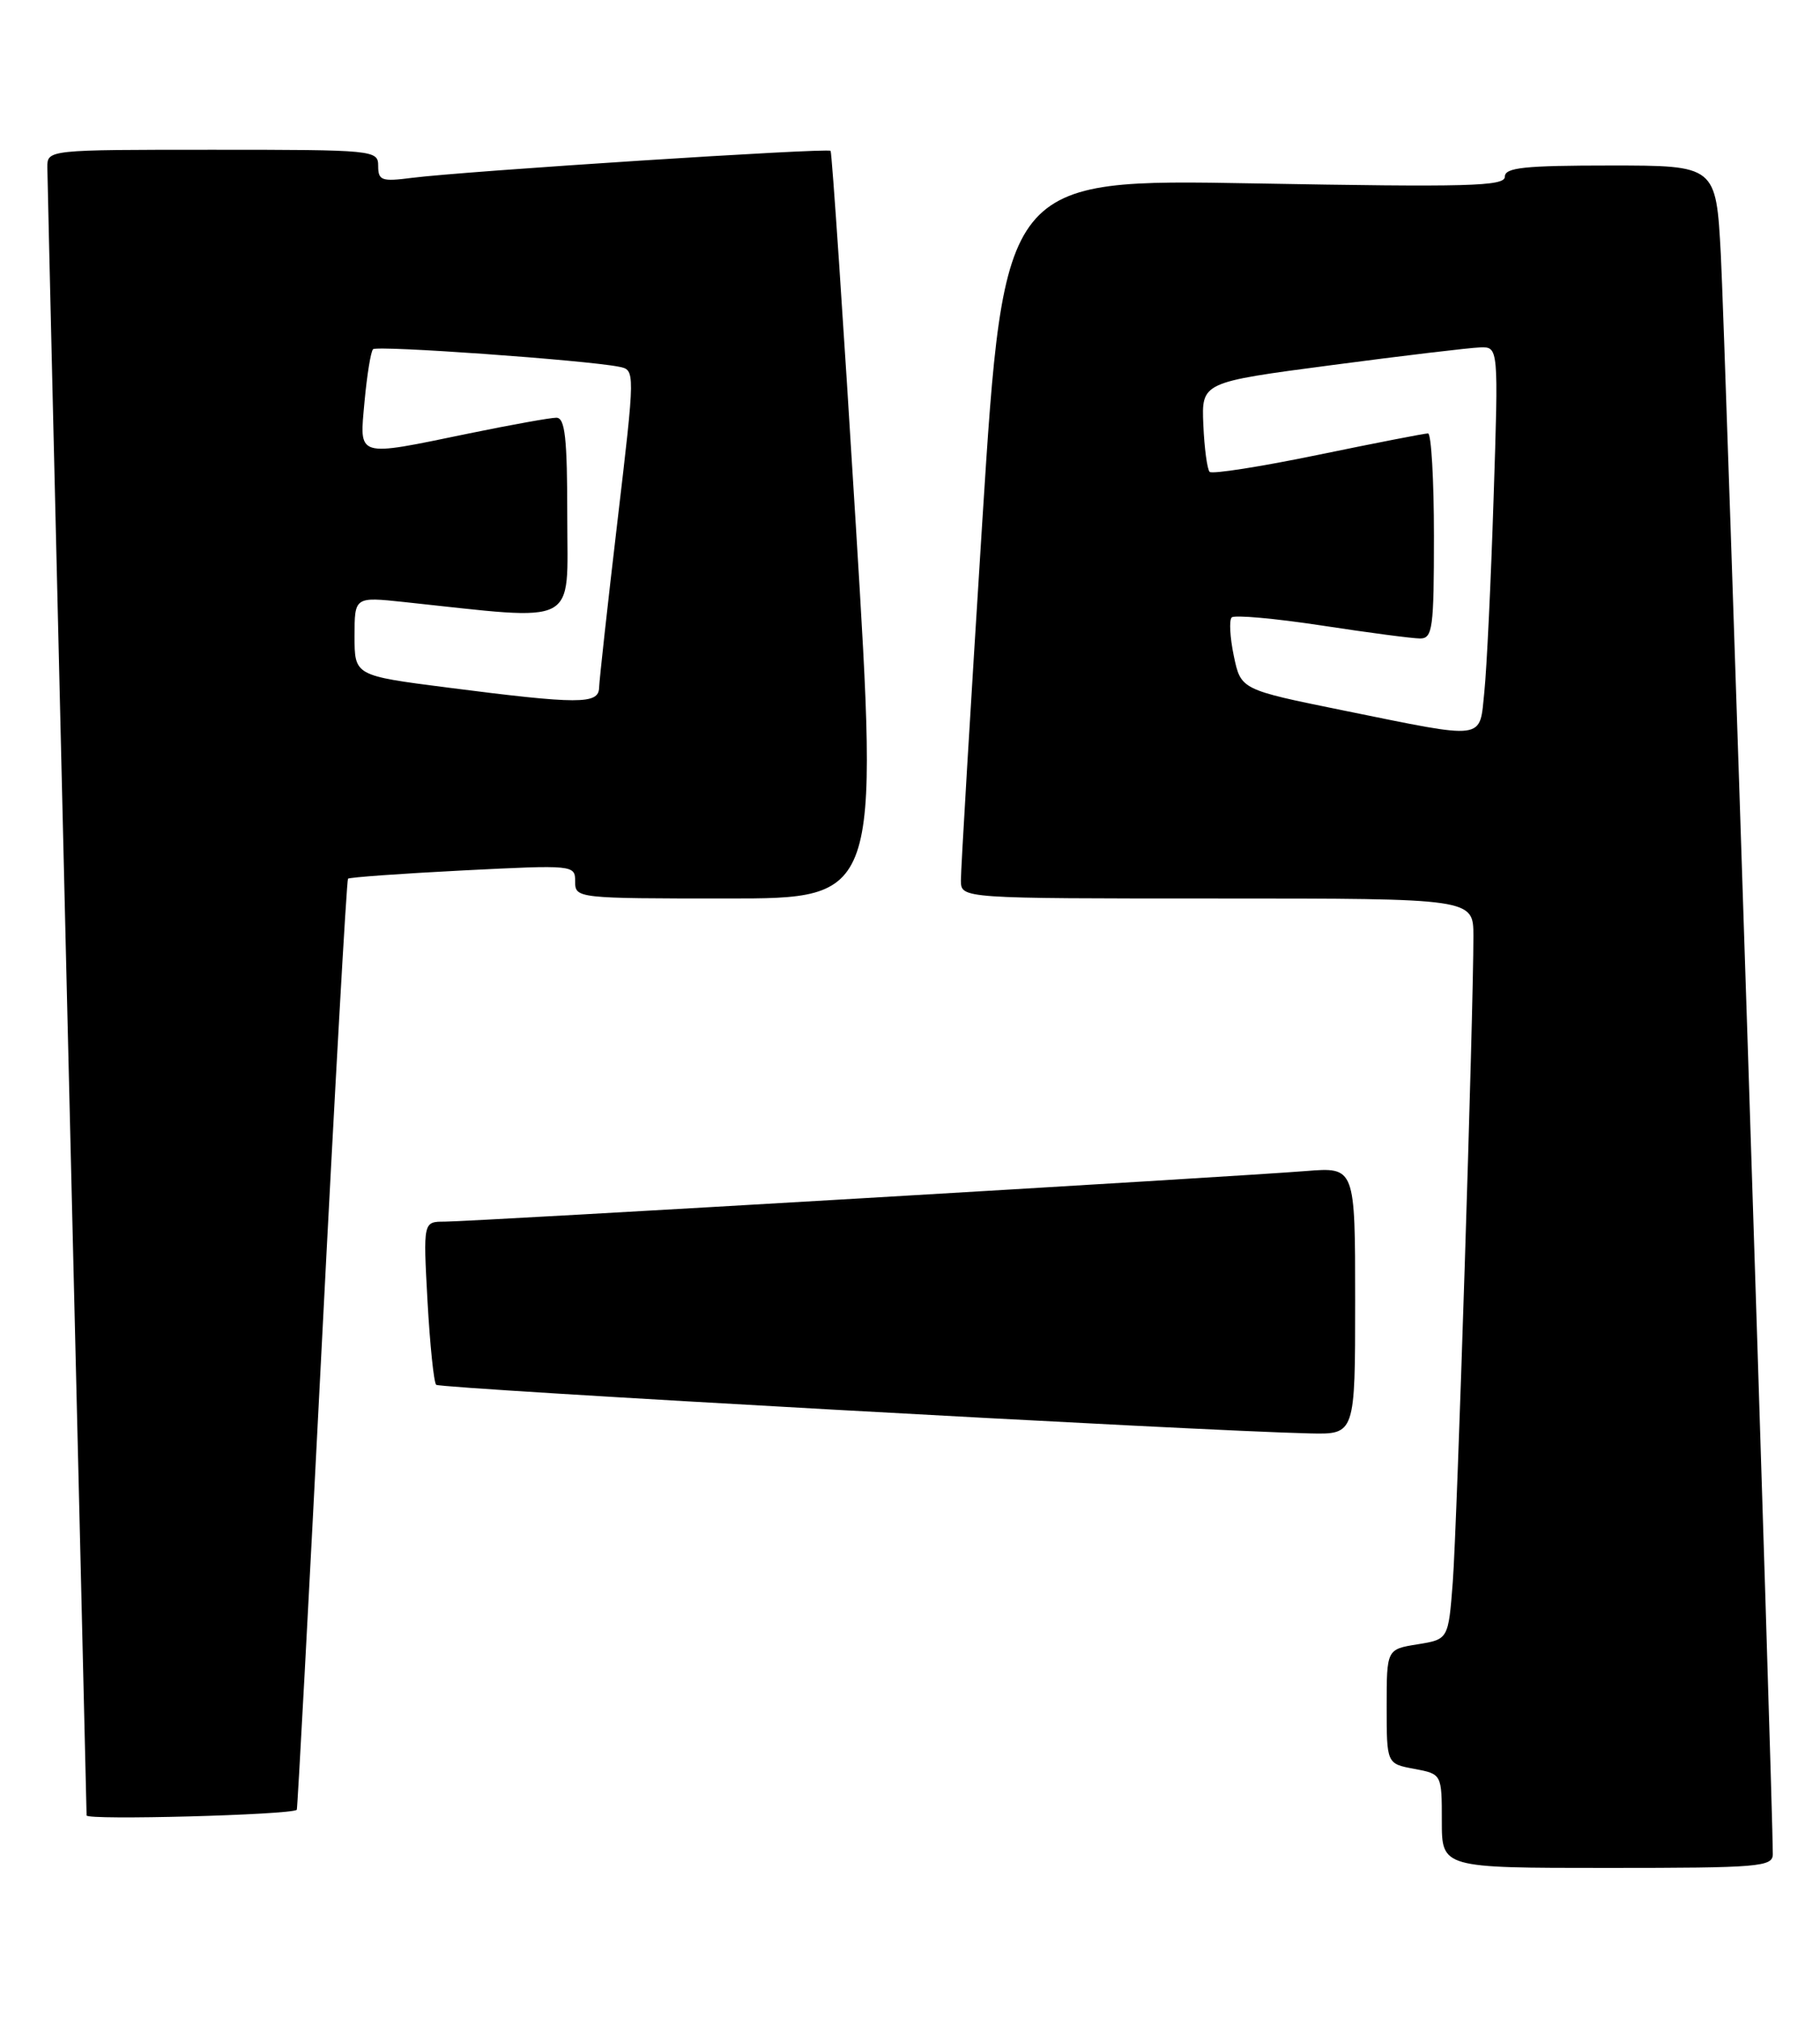 <?xml version="1.0" encoding="UTF-8" standalone="no"?>
<!DOCTYPE svg PUBLIC "-//W3C//DTD SVG 1.1//EN" "http://www.w3.org/Graphics/SVG/1.1/DTD/svg11.dtd" >
<svg xmlns="http://www.w3.org/2000/svg" xmlns:xlink="http://www.w3.org/1999/xlink" version="1.1" viewBox="0 0 231 256">
 <g >
 <path fill="currentColor"
d=" M 225.01 235.25 C 225.04 229.82 218.92 41.63 218.41 32.25 C 217.80 21.00 217.80 21.00 204.40 21.00 C 193.47 21.00 191.00 21.26 191.00 22.42 C 191.00 23.64 186.32 23.76 159.22 23.27 C 127.44 22.70 127.44 22.70 124.68 66.10 C 123.17 89.97 121.94 110.51 121.96 111.75 C 122.00 114.00 122.00 114.00 154.50 114.00 C 187.00 114.00 187.00 114.00 187.01 118.75 C 187.02 128.29 184.93 193.71 184.39 200.75 C 183.83 208.00 183.83 208.00 179.91 208.63 C 176.00 209.26 176.00 209.26 176.00 216.52 C 176.00 223.78 176.00 223.78 179.50 224.43 C 183.00 225.09 183.00 225.09 183.00 231.05 C 183.00 237.00 183.00 237.00 204.00 237.00 C 223.33 237.00 225.00 236.86 225.01 235.25 Z  M 37.67 229.63 C 37.76 229.56 39.19 203.02 40.84 170.66 C 42.49 138.30 44.00 111.67 44.17 111.49 C 44.35 111.31 50.91 110.84 58.75 110.44 C 72.87 109.73 73.00 109.74 73.00 111.86 C 73.00 113.97 73.25 114.00 92.27 114.00 C 111.53 114.00 111.53 114.00 108.63 66.75 C 107.04 40.76 105.59 19.34 105.42 19.14 C 105.08 18.74 58.85 21.72 52.25 22.57 C 48.45 23.06 48.00 22.91 48.00 21.06 C 48.00 19.05 47.54 19.00 27.00 19.00 C 6.00 19.00 6.00 19.00 6.01 21.25 C 6.02 22.49 7.14 69.85 8.50 126.50 C 9.87 183.15 10.99 229.88 10.99 230.34 C 11.00 230.97 36.81 230.28 37.67 229.63 Z  M 172.00 165.04 C 172.00 148.08 172.00 148.08 165.75 148.58 C 157.04 149.29 59.78 155.00 56.44 155.00 C 53.71 155.00 53.71 155.00 54.26 165.08 C 54.57 170.62 55.06 175.40 55.36 175.70 C 55.86 176.19 152.45 181.57 166.25 181.87 C 172.00 182.00 172.00 182.00 172.00 165.04 Z  M 170.50 90.14 C 157.50 87.50 157.50 87.50 156.60 83.23 C 156.11 80.88 155.99 78.68 156.33 78.34 C 156.67 78.00 161.80 78.46 167.73 79.36 C 173.65 80.27 179.29 81.01 180.25 81.01 C 181.83 81.00 182.00 79.71 182.00 68.00 C 182.00 60.85 181.66 55.00 181.25 54.99 C 180.84 54.99 174.56 56.21 167.30 57.71 C 160.05 59.21 153.85 60.18 153.53 59.87 C 153.22 59.55 152.86 56.87 152.73 53.90 C 152.50 48.50 152.50 48.50 169.00 46.33 C 178.07 45.13 186.56 44.12 187.85 44.08 C 190.20 44.00 190.20 44.00 189.57 63.25 C 189.23 73.84 188.70 84.86 188.40 87.75 C 187.75 94.00 188.84 93.86 170.50 90.14 Z  M 56.75 87.23 C 45.00 85.72 45.00 85.72 45.00 80.72 C 45.00 75.72 45.00 75.72 51.25 76.38 C 73.75 78.77 72.00 79.68 72.00 65.65 C 72.00 55.52 71.72 53.00 70.61 53.00 C 69.85 53.00 64.85 53.90 59.50 55.00 C 45.04 57.98 45.62 58.15 46.27 50.92 C 46.58 47.58 47.06 44.60 47.35 44.31 C 47.86 43.80 74.33 45.69 78.56 46.53 C 80.63 46.94 80.63 46.94 78.36 66.22 C 77.11 76.82 76.07 86.29 76.04 87.25 C 75.99 89.38 73.50 89.38 56.75 87.23 Z "/>
</g>
</svg>